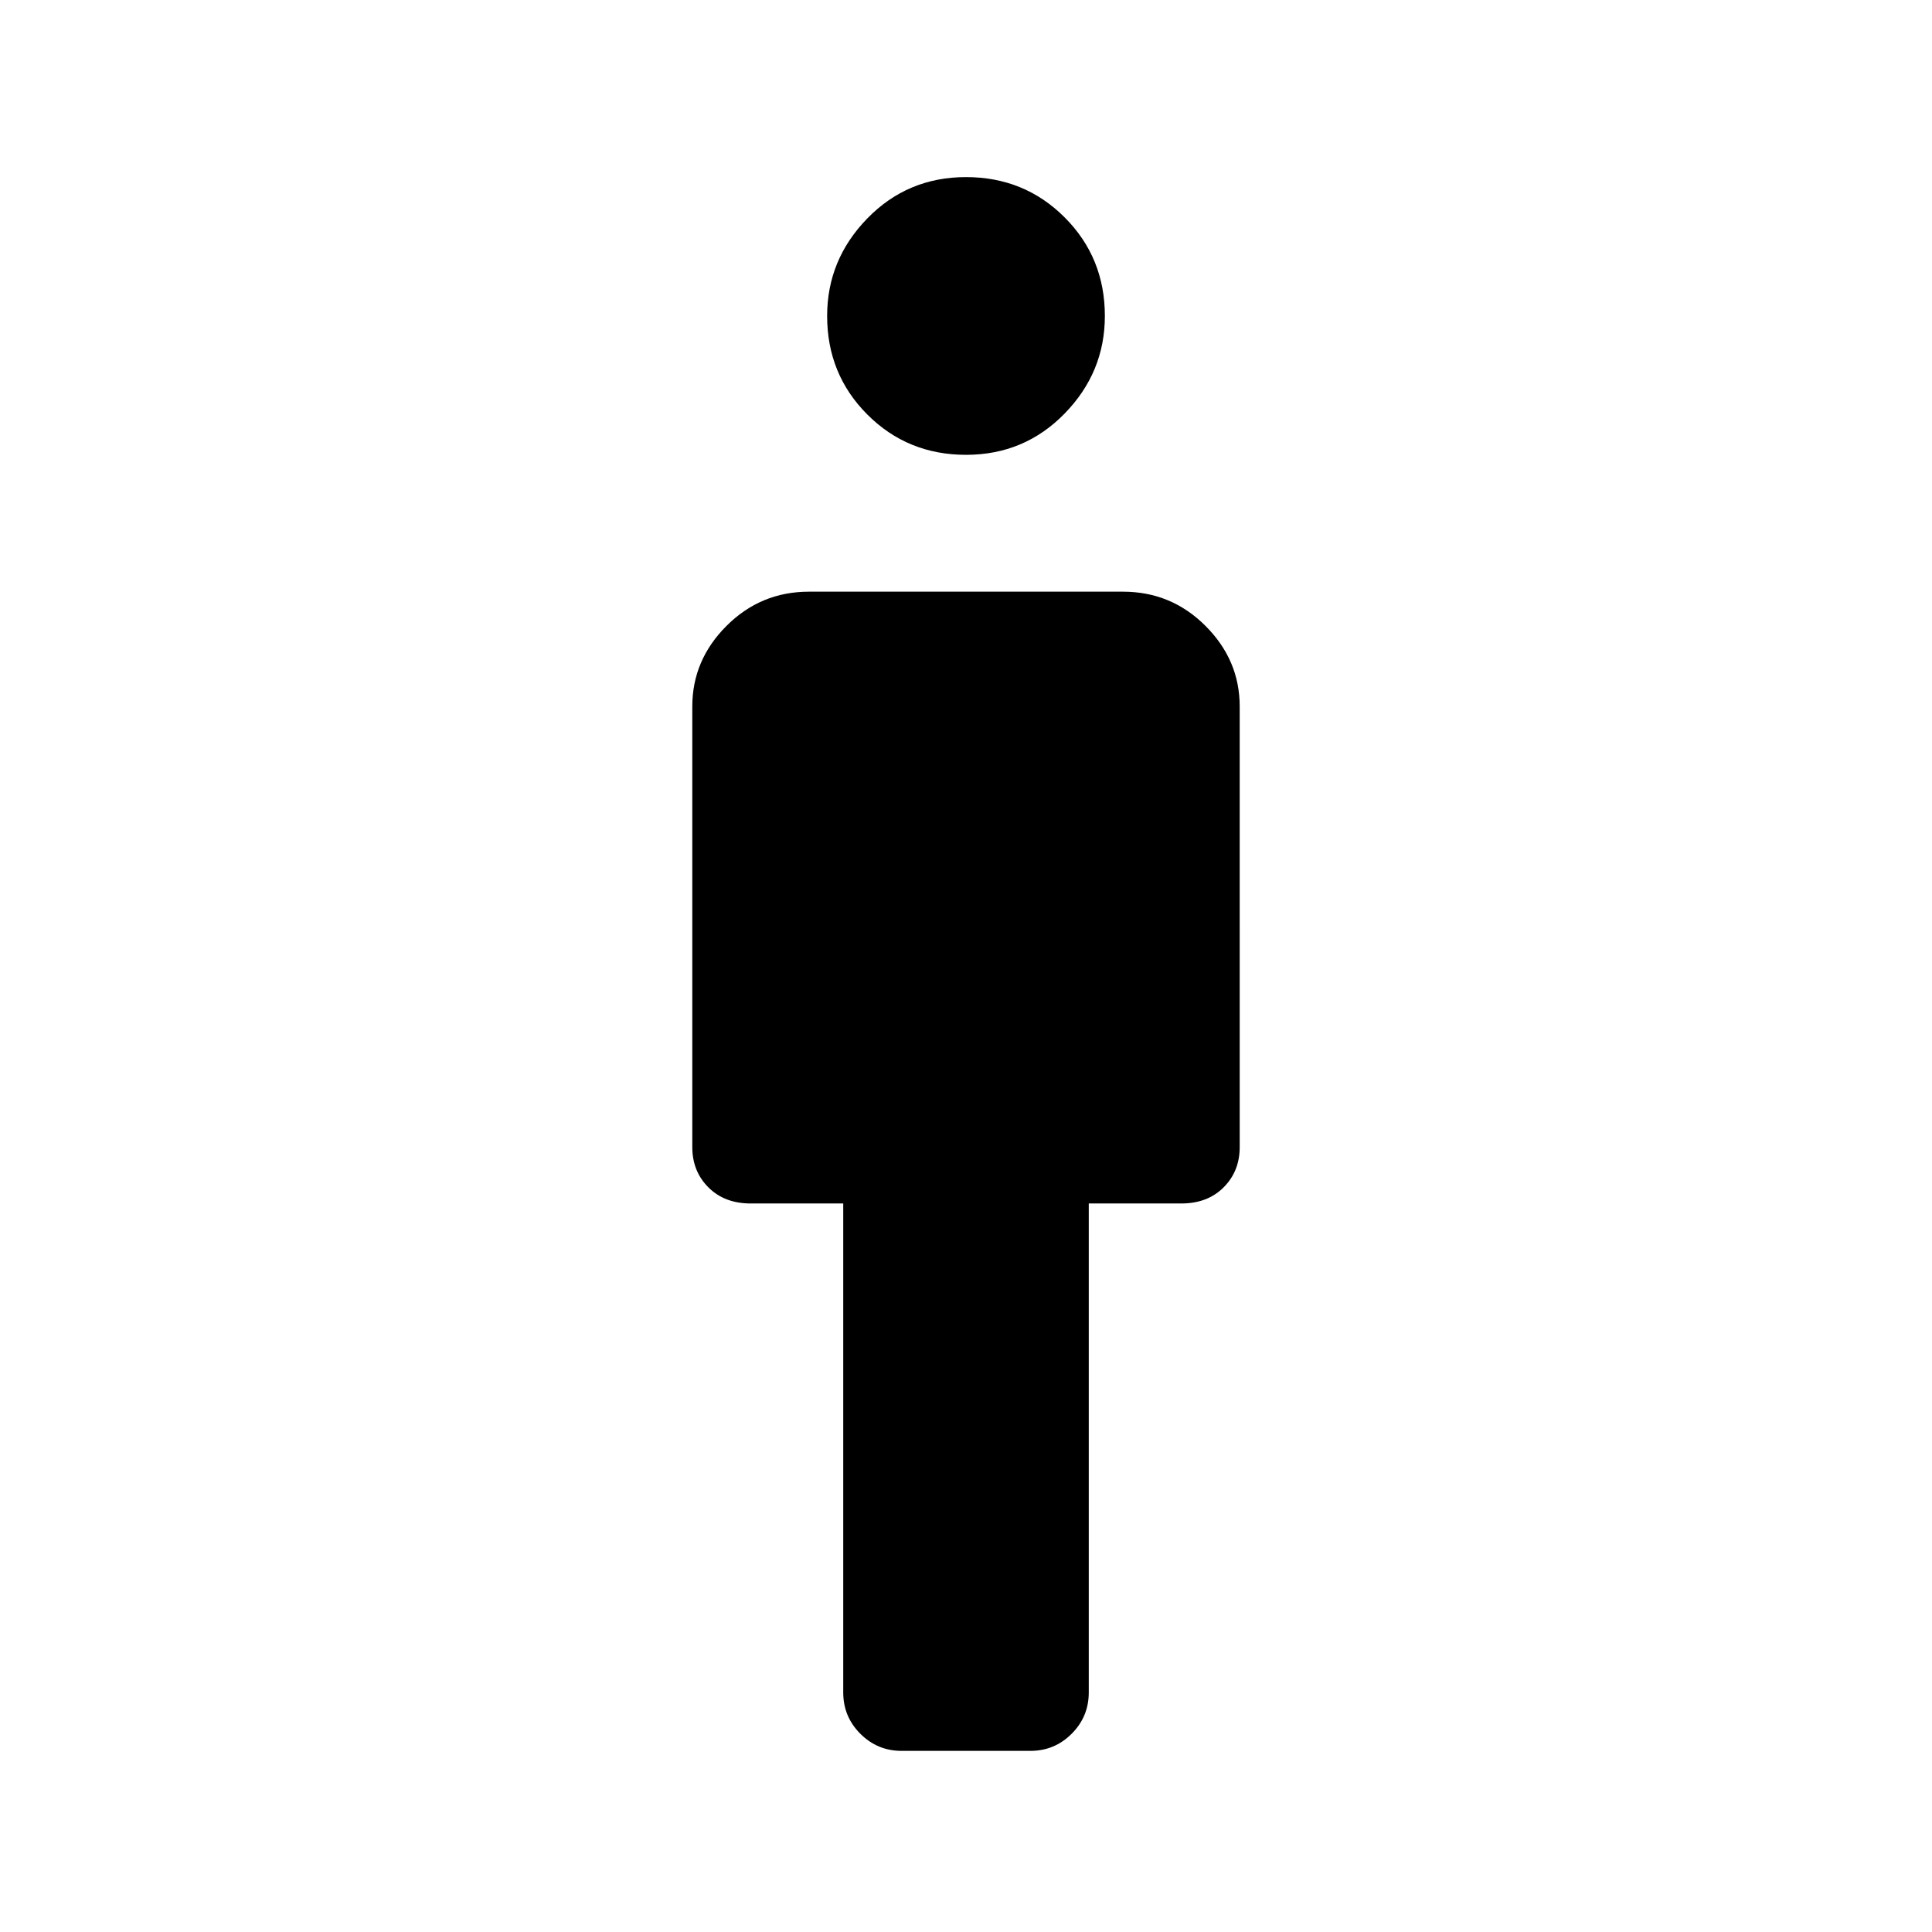 <svg xmlns="http://www.w3.org/2000/svg" width="48" height="48" viewBox="0 0 48 48"><path d="M22.4 43.5q-.6 0-1.025-.425-.425-.425-.425-1.025V29.9h-2.3q-.65 0-1.05-.4t-.4-1V17.55q0-1.15.85-2 .85-.85 2.05-.85h7.8q1.2 0 2.05.85.85.85.85 2V28.5q0 .6-.4 1t-1.05.4h-2.3v12.15q0 .6-.425 1.025-.425.425-1.025.425ZM24 11.3q-1.45 0-2.45-1-1-1-1-2.45 0-1.4 1-2.425T24 4.4q1.45 0 2.45 1 1 1 1 2.45 0 1.4-1 2.425T24 11.3Z"/></svg>